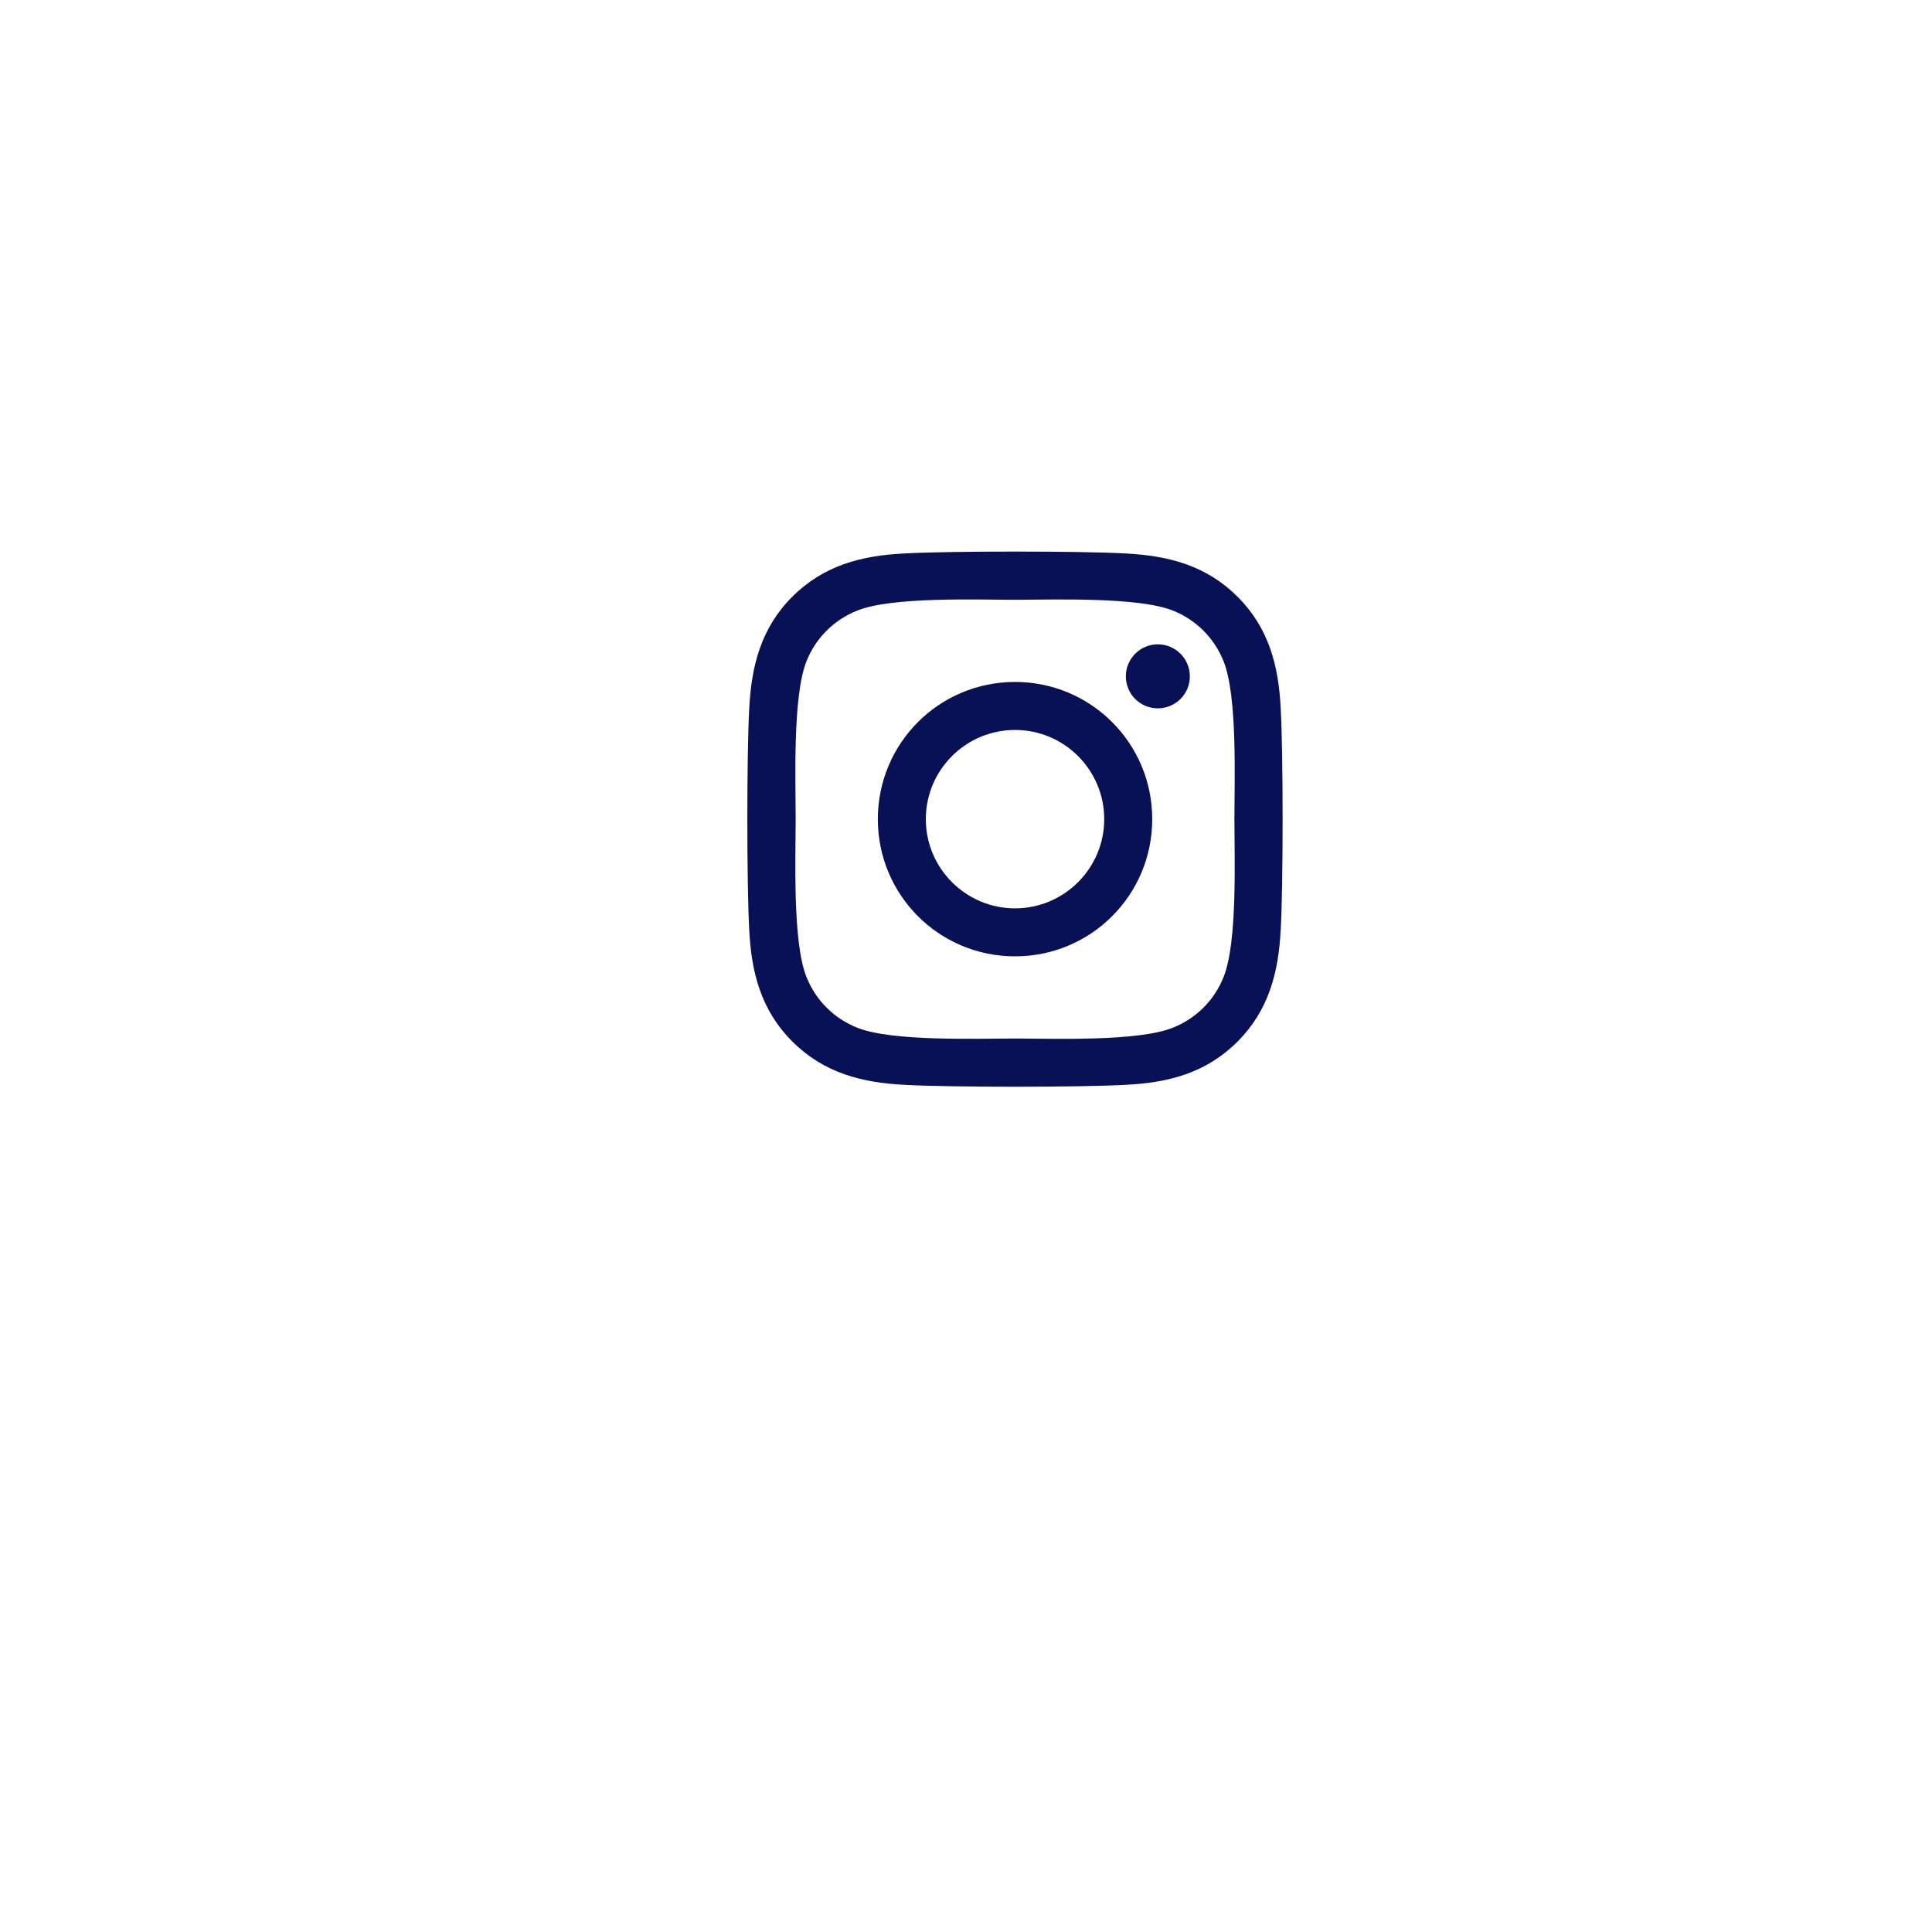 <svg width="79" height="79" viewBox="0 0 79 79" fill="none" xmlns="http://www.w3.org/2000/svg">
<g filter="url(#filter0_d_24_132)">
<circle cx="41.5" cy="33.5" r="24.5" fill="white"/>
</g>
<path d="M41.505 27.885C38.399 27.885 35.895 30.39 35.895 33.495C35.895 36.601 38.399 39.105 41.505 39.105C44.61 39.105 47.115 36.601 47.115 33.495C47.115 30.39 44.61 27.885 41.505 27.885ZM41.505 37.143C39.498 37.143 37.857 35.507 37.857 33.495C37.857 31.483 39.493 29.848 41.505 29.848C43.517 29.848 45.152 31.483 45.152 33.495C45.152 35.507 43.512 37.143 41.505 37.143ZM48.653 27.655C48.653 28.383 48.067 28.964 47.345 28.964C46.617 28.964 46.036 28.378 46.036 27.655C46.036 26.933 46.622 26.347 47.345 26.347C48.067 26.347 48.653 26.933 48.653 27.655ZM52.369 28.983C52.286 27.23 51.886 25.678 50.602 24.398C49.322 23.119 47.77 22.719 46.017 22.631C44.21 22.528 38.795 22.528 36.988 22.631C35.24 22.714 33.688 23.114 32.403 24.394C31.119 25.673 30.724 27.226 30.636 28.979C30.533 30.785 30.533 36.2 30.636 38.007C30.719 39.76 31.119 41.312 32.403 42.592C33.688 43.871 35.235 44.272 36.988 44.359C38.795 44.462 44.21 44.462 46.017 44.359C47.77 44.276 49.322 43.876 50.602 42.592C51.881 41.312 52.281 39.76 52.369 38.007C52.472 36.2 52.472 30.79 52.369 28.983ZM50.035 39.945C49.654 40.902 48.917 41.64 47.955 42.025C46.515 42.597 43.097 42.465 41.505 42.465C39.913 42.465 36.49 42.592 35.055 42.025C34.098 41.645 33.36 40.907 32.975 39.945C32.403 38.505 32.535 35.087 32.535 33.495C32.535 31.903 32.408 28.48 32.975 27.045C33.355 26.088 34.093 25.351 35.055 24.965C36.495 24.394 39.913 24.525 41.505 24.525C43.097 24.525 46.52 24.398 47.955 24.965C48.912 25.346 49.649 26.083 50.035 27.045C50.606 28.485 50.475 31.903 50.475 33.495C50.475 35.087 50.606 38.51 50.035 39.945Z" fill="#091156"/>
<defs>
<filter id="filter0_d_24_132" x="0" y="0" width="79" height="79" filterUnits="userSpaceOnUse" color-interpolation-filters="sRGB">
<feFlood flood-opacity="0" result="BackgroundImageFix"/>
<feColorMatrix in="SourceAlpha" type="matrix" values="0 0 0 0 0 0 0 0 0 0 0 0 0 0 0 0 0 0 127 0" result="hardAlpha"/>
<feMorphology radius="1" operator="erode" in="SourceAlpha" result="effect1_dropShadow_24_132"/>
<feOffset dx="-2" dy="6"/>
<feGaussianBlur stdDeviation="8"/>
<feComposite in2="hardAlpha" operator="out"/>
<feColorMatrix type="matrix" values="0 0 0 0 0.901 0 0 0 0 0.912 0 0 0 0 0.992 0 0 0 1 0"/>
<feBlend mode="normal" in2="BackgroundImageFix" result="effect1_dropShadow_24_132"/>
<feBlend mode="normal" in="SourceGraphic" in2="effect1_dropShadow_24_132" result="shape"/>
</filter>
</defs>
</svg>

